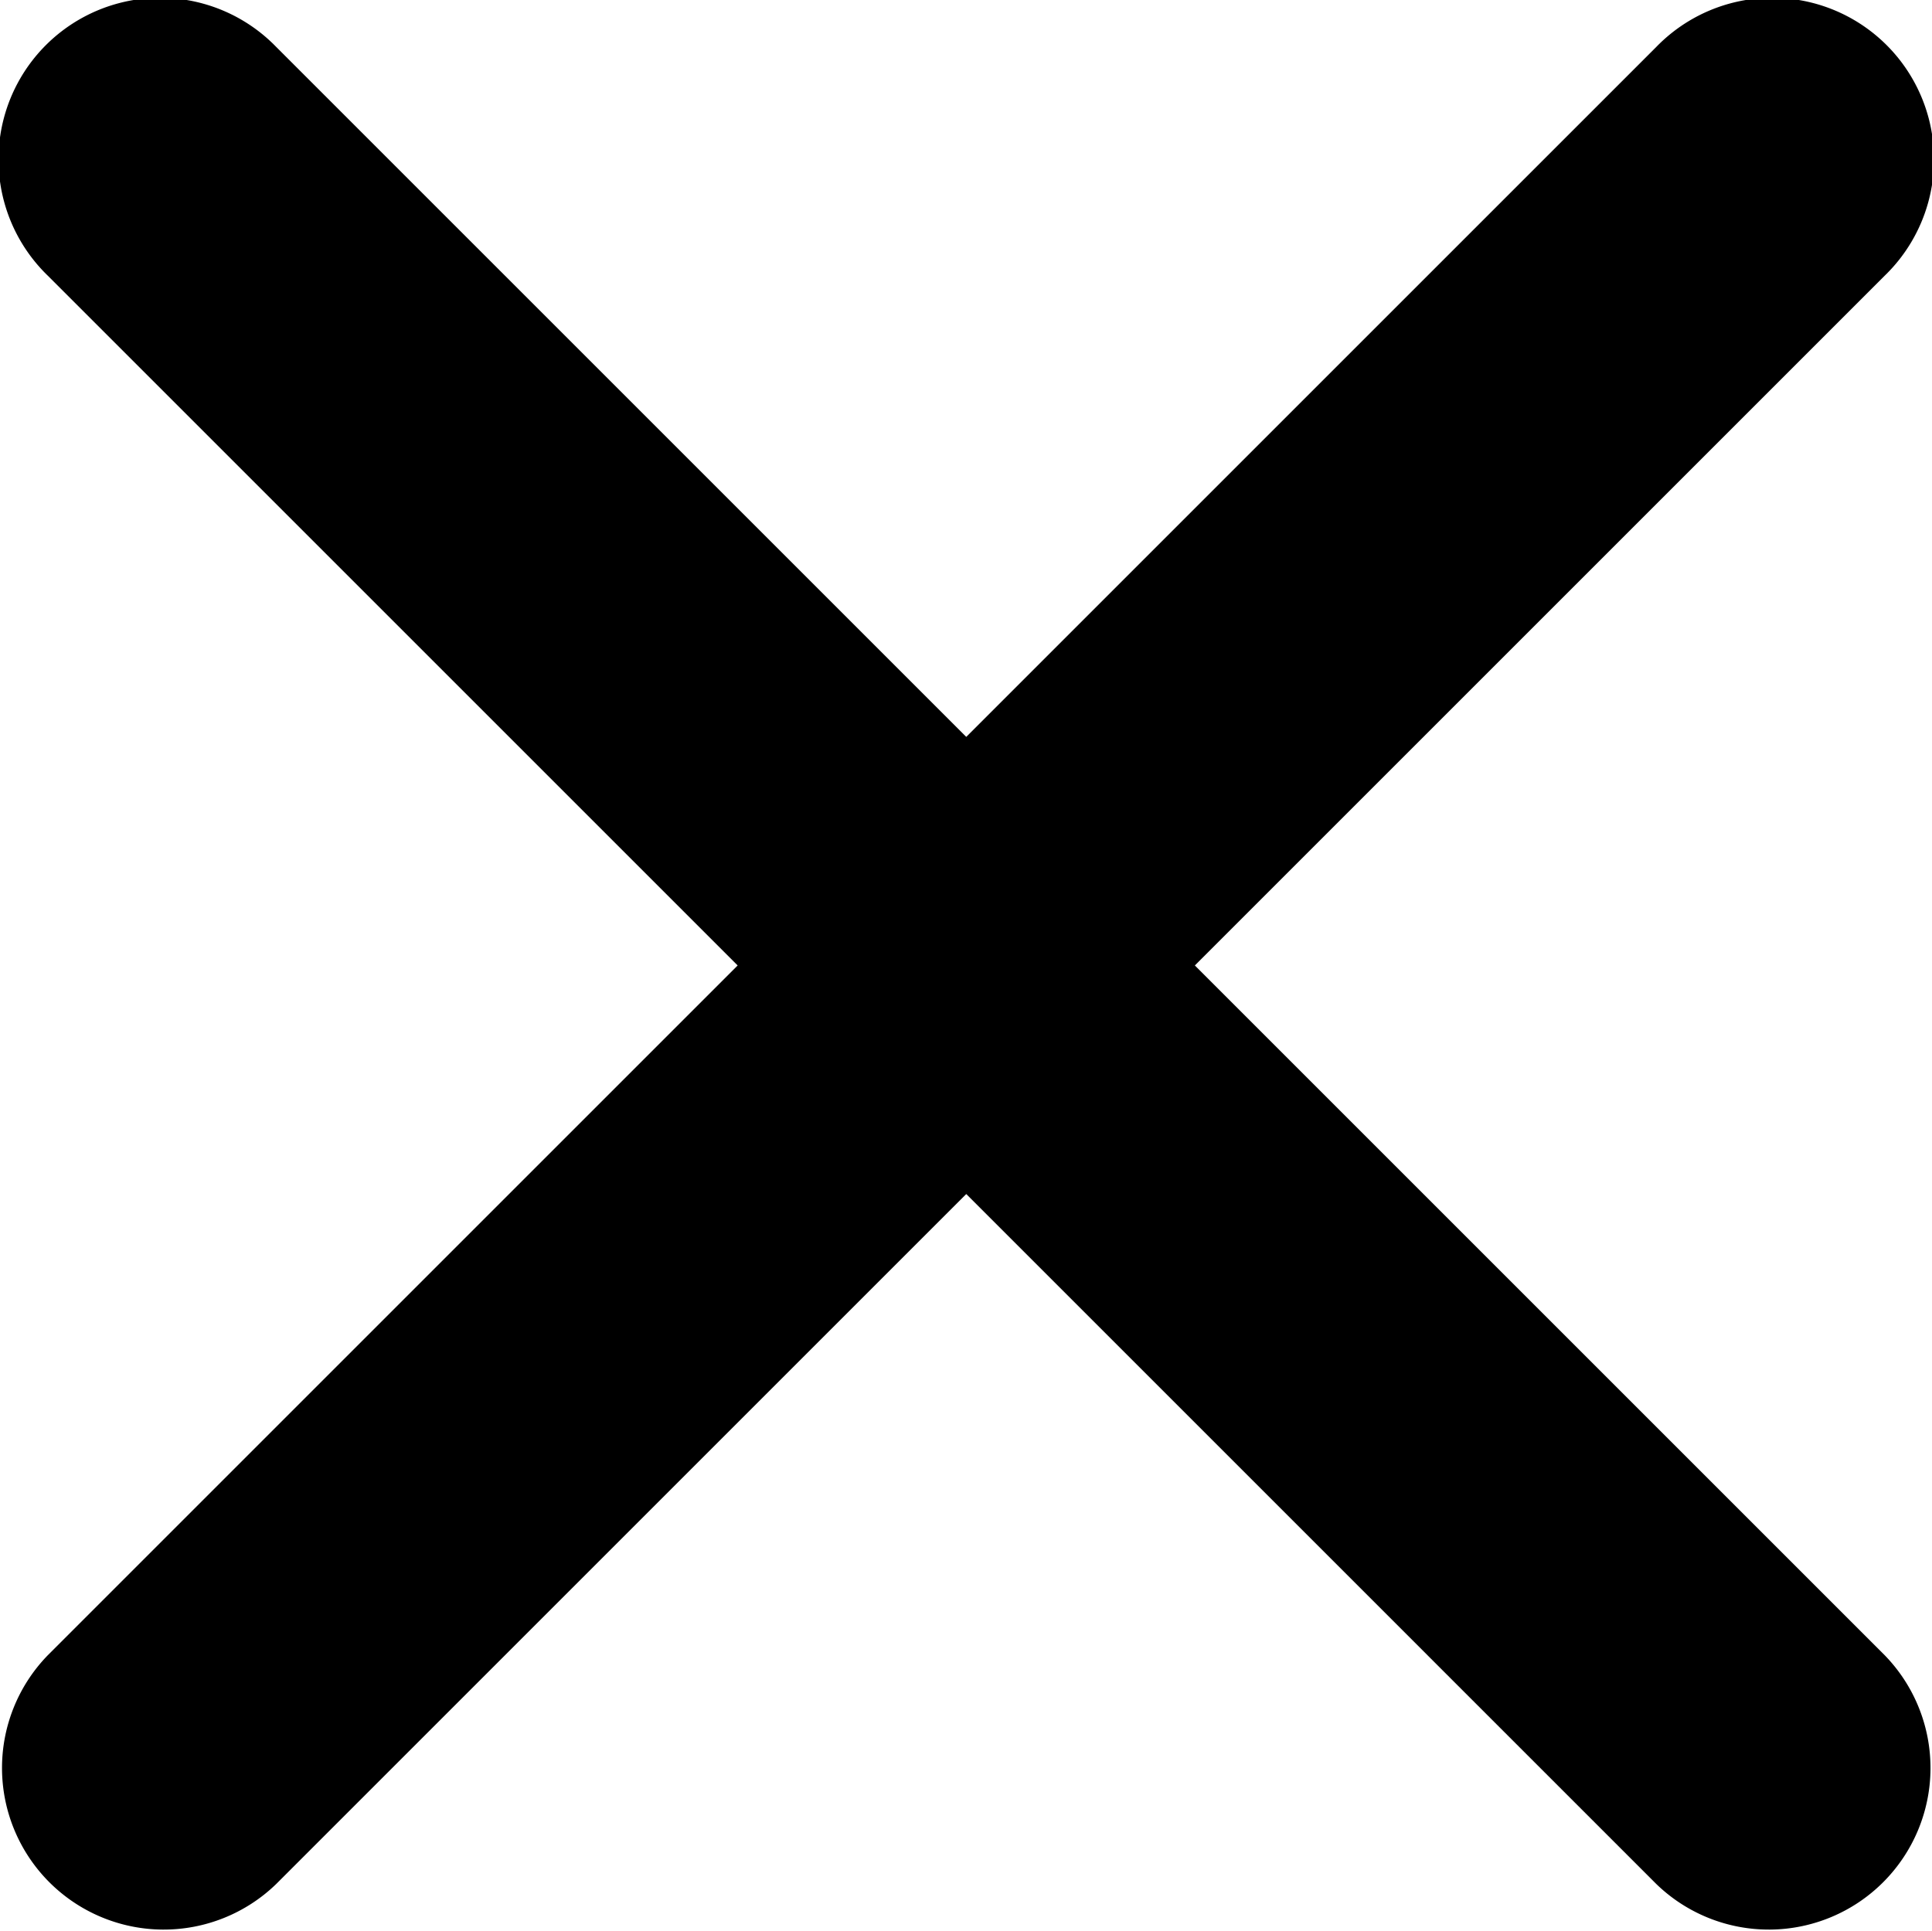 <svg xmlns="http://www.w3.org/2000/svg" width="11.401" height="11.398" viewBox="0 0 11.401 11.398"><path d="M18.336,16.987l4.072-4.072a.954.954,0,1,0-1.349-1.349l-4.072,4.072-4.072-4.072a.954.954,0,1,0-1.349,1.349l4.072,4.072-4.072,4.072a.954.954,0,0,0,1.349,1.349l4.072-4.072,4.072,4.072a.954.954,0,0,0,1.349-1.349Z" transform="translate(-11.285 -11.289)"/></svg>